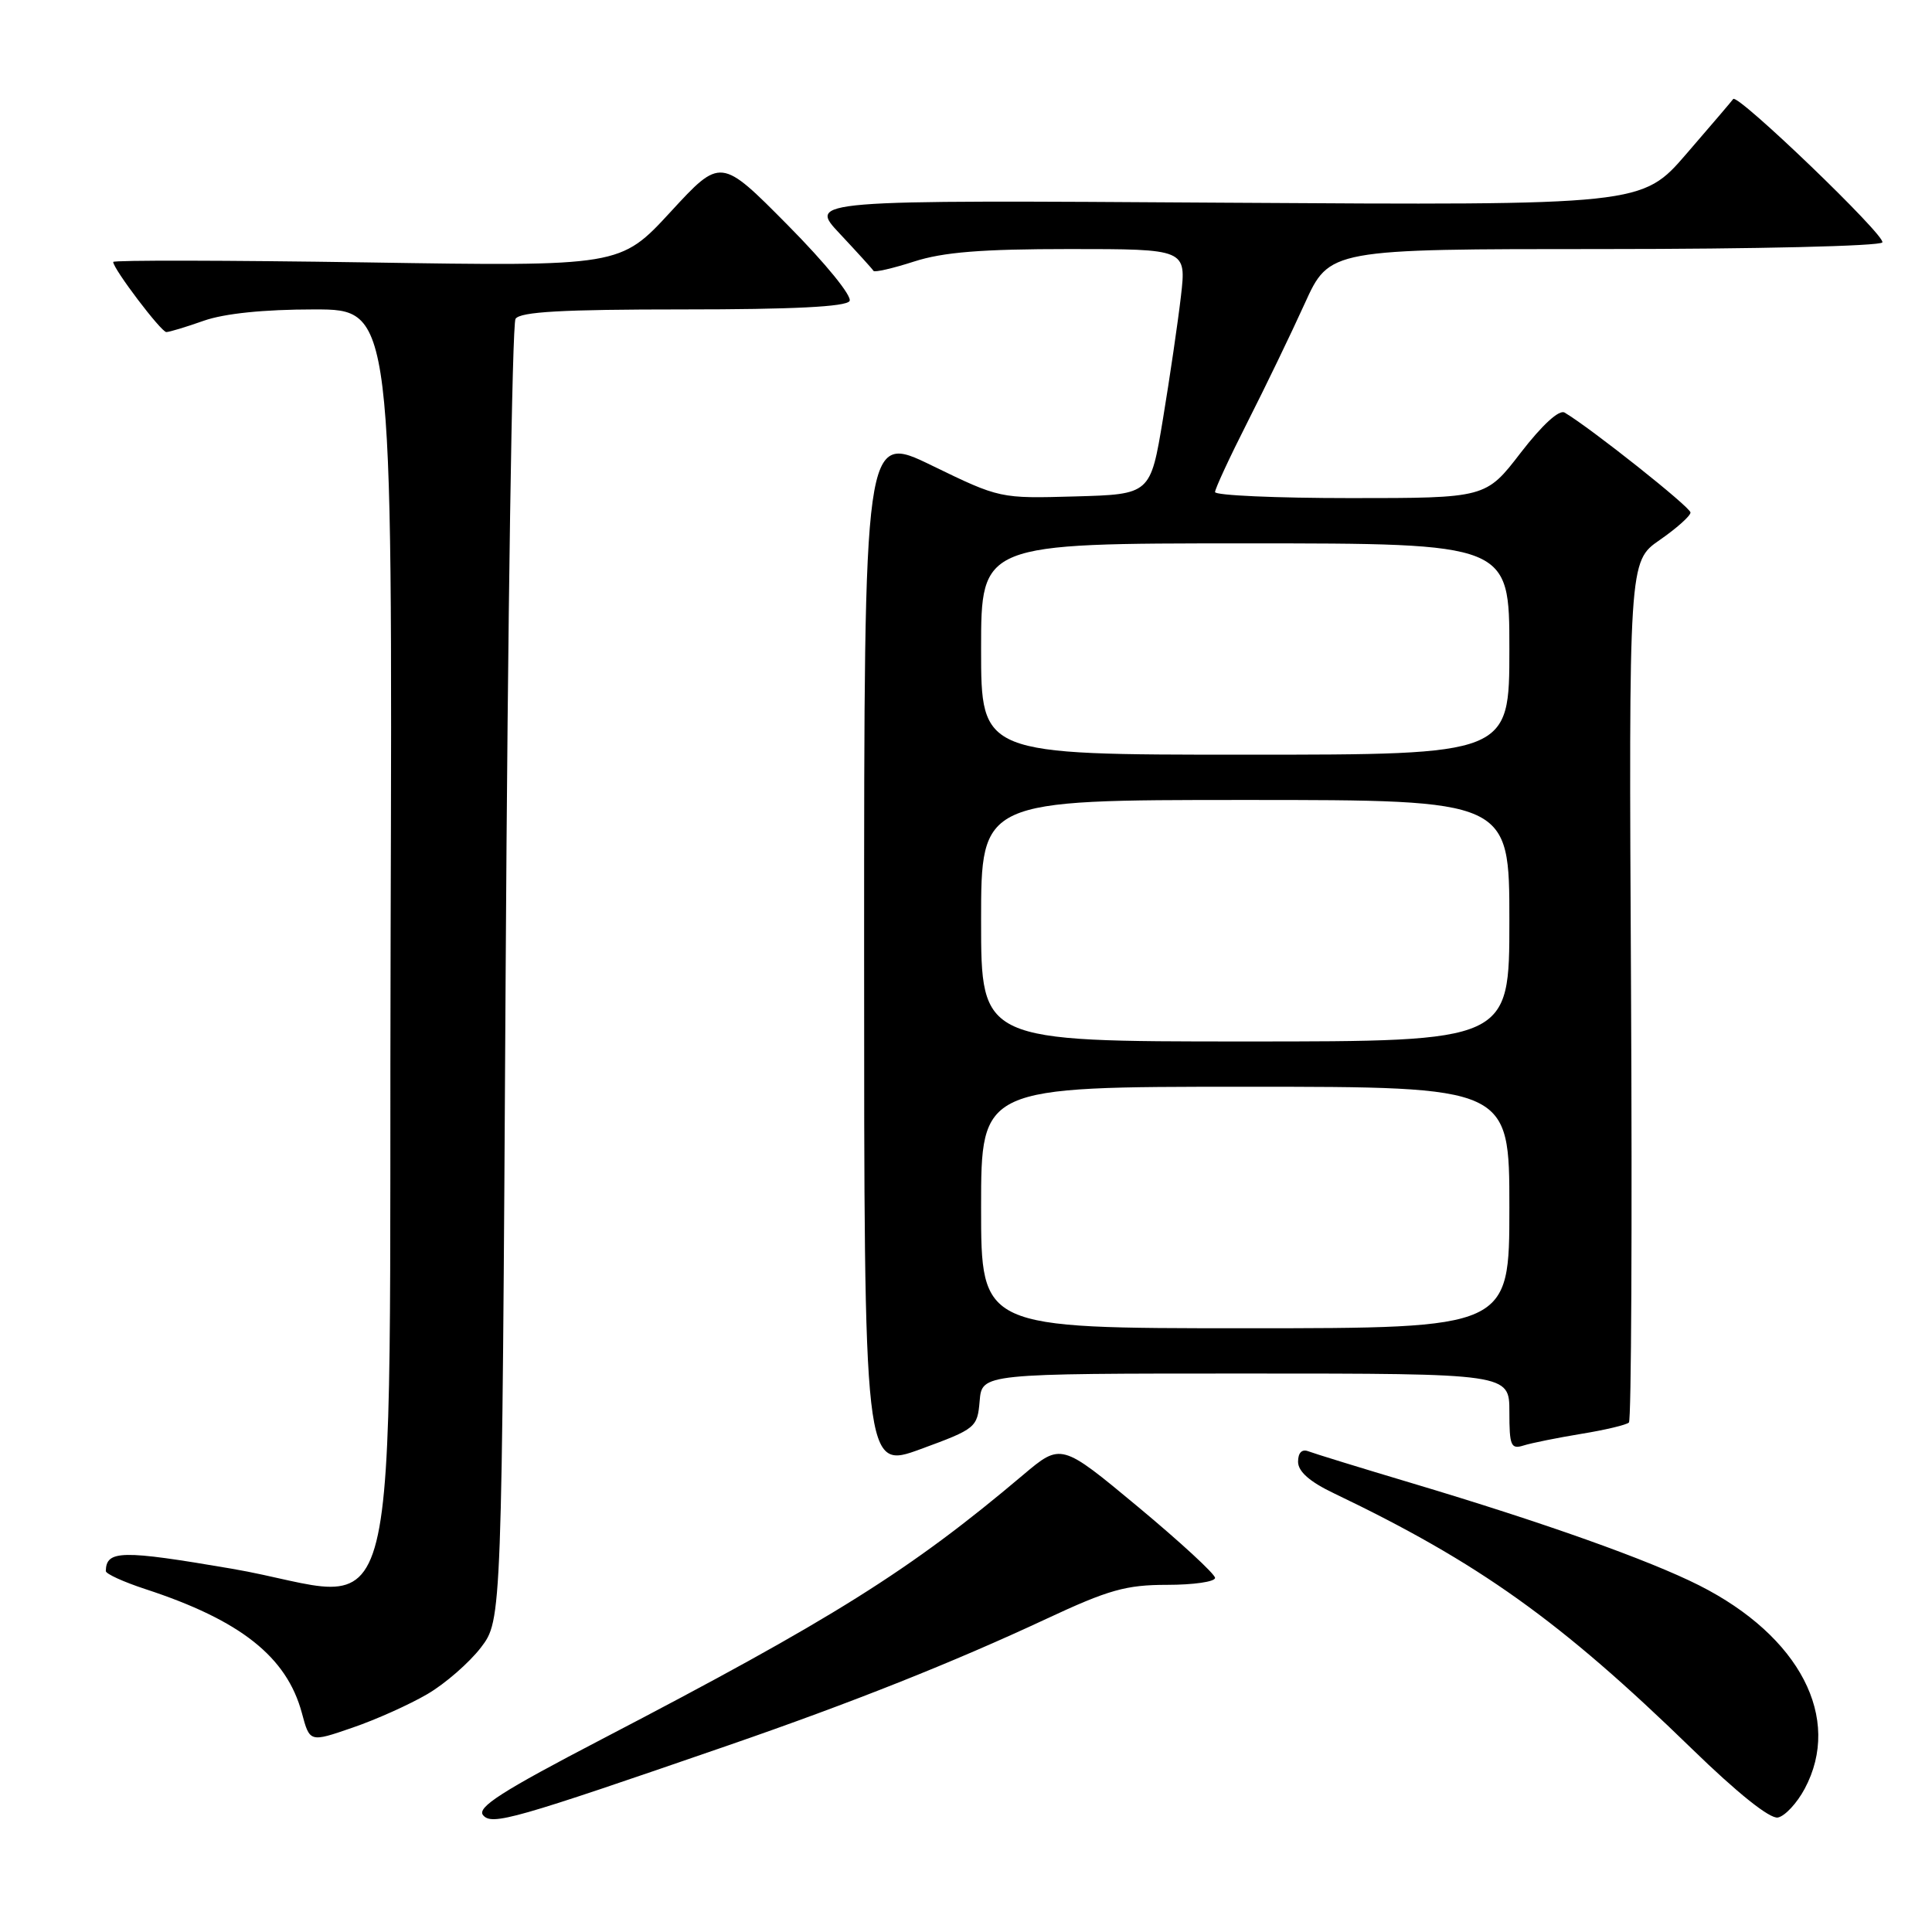 <?xml version="1.0" encoding="UTF-8" standalone="no"?>
<!DOCTYPE svg PUBLIC "-//W3C//DTD SVG 1.1//EN" "http://www.w3.org/Graphics/SVG/1.1/DTD/svg11.dtd" >
<svg xmlns="http://www.w3.org/2000/svg" xmlns:xlink="http://www.w3.org/1999/xlink" version="1.1" viewBox="0 0 256 256">
 <g >
 <path fill="currentColor"
d=" M 96.50 231.27 C 112.89 225.61 126.31 220.27 138.64 214.51 C 146.90 210.65 149.21 210.00 154.65 210.00 C 158.14 210.00 161.00 209.59 161.00 209.08 C 161.00 208.57 156.41 204.34 150.80 199.67 C 140.60 191.19 140.60 191.19 135.55 195.45 C 120.61 208.08 110.34 214.52 79.71 230.47 C 66.50 237.35 63.16 239.49 64.01 240.52 C 65.18 241.92 68.06 241.09 96.50 231.27 Z  M 239.13 237.02 C 244.13 227.68 238.49 216.81 225.15 210.07 C 218.44 206.69 204.59 201.76 187.06 196.52 C 180.26 194.49 174.10 192.59 173.35 192.30 C 172.51 191.98 172.00 192.50 172.00 193.69 C 172.00 194.98 173.54 196.34 176.75 197.87 C 195.95 207.06 206.74 214.76 224.20 231.74 C 230.21 237.59 234.53 241.04 235.58 240.83 C 236.51 240.65 238.11 238.93 239.13 237.02 Z  M 56.64 224.47 C 59.00 223.09 62.18 220.31 63.72 218.31 C 66.50 214.66 66.50 214.66 67.00 129.08 C 67.28 82.01 67.86 42.94 68.31 42.25 C 68.91 41.31 74.49 41.00 90.50 41.00 C 105.04 41.00 112.10 40.65 112.57 39.89 C 112.95 39.27 109.43 34.93 104.37 29.82 C 95.50 20.86 95.50 20.86 88.85 28.08 C 82.19 35.30 82.19 35.30 48.60 34.77 C 30.12 34.49 15.00 34.46 15.00 34.71 C 15.00 35.62 21.35 44.00 22.04 44.00 C 22.43 44.00 24.66 43.33 27.00 42.50 C 29.73 41.54 34.96 41.00 41.63 41.00 C 52.01 41.00 52.01 41.00 51.76 123.64 C 51.45 222.26 54.05 211.86 30.70 207.86 C 16.07 205.36 14.08 205.40 14.02 208.17 C 14.01 208.54 16.36 209.61 19.25 210.56 C 31.88 214.69 37.99 219.53 40.00 226.98 C 41.04 230.88 41.04 230.88 46.69 228.93 C 49.80 227.87 54.27 225.86 56.64 224.47 Z  M 129.81 185.63 C 130.12 182.00 130.12 182.00 165.06 182.00 C 200.00 182.00 200.00 182.00 200.00 187.07 C 200.00 191.59 200.20 192.07 201.90 191.53 C 202.95 191.20 206.39 190.51 209.54 189.99 C 212.69 189.48 215.53 188.80 215.84 188.49 C 216.16 188.18 216.28 162.38 216.12 131.16 C 215.82 74.40 215.82 74.40 219.91 71.56 C 222.16 70.00 224.00 68.36 224.00 67.91 C 224.00 67.21 210.77 56.71 207.32 54.67 C 206.60 54.24 204.36 56.29 201.51 59.98 C 196.88 66.00 196.88 66.00 178.94 66.00 C 169.07 66.00 161.00 65.64 161.00 65.20 C 161.00 64.77 162.93 60.60 165.29 55.95 C 167.65 51.30 171.06 44.24 172.87 40.25 C 176.16 33.00 176.16 33.00 212.52 33.00 C 232.52 33.00 249.13 32.61 249.42 32.12 C 249.94 31.29 230.21 12.33 229.66 13.12 C 229.52 13.33 226.74 16.59 223.48 20.36 C 217.57 27.21 217.57 27.21 162.32 26.86 C 107.07 26.50 107.07 26.50 111.29 30.98 C 113.60 33.45 115.61 35.65 115.74 35.89 C 115.87 36.12 118.28 35.57 121.10 34.66 C 124.97 33.41 130.03 33.00 141.71 33.00 C 157.20 33.00 157.20 33.00 156.48 39.25 C 156.08 42.69 155.01 50.00 154.10 55.50 C 152.44 65.50 152.44 65.50 142.46 65.78 C 132.49 66.06 132.49 66.06 123.49 61.69 C 114.50 57.31 114.50 57.31 114.50 126.04 C 114.50 194.76 114.50 194.76 122.00 192.01 C 129.31 189.33 129.51 189.16 129.81 185.63 Z  M 130.00 160.00 C 130.00 144.00 130.00 144.00 165.00 144.00 C 200.00 144.00 200.00 144.00 200.00 160.00 C 200.00 176.00 200.00 176.00 165.00 176.00 C 130.00 176.00 130.00 176.00 130.00 160.00 Z  M 130.00 122.00 C 130.00 106.00 130.00 106.00 165.00 106.00 C 200.00 106.00 200.00 106.00 200.00 122.00 C 200.00 138.00 200.00 138.00 165.00 138.00 C 130.00 138.00 130.00 138.00 130.00 122.00 Z  M 130.00 86.00 C 130.00 72.00 130.00 72.00 165.00 72.00 C 200.00 72.00 200.00 72.00 200.00 86.00 C 200.00 100.00 200.00 100.00 165.00 100.00 C 130.00 100.00 130.00 100.00 130.00 86.00 Z "/>
</g>
</svg>